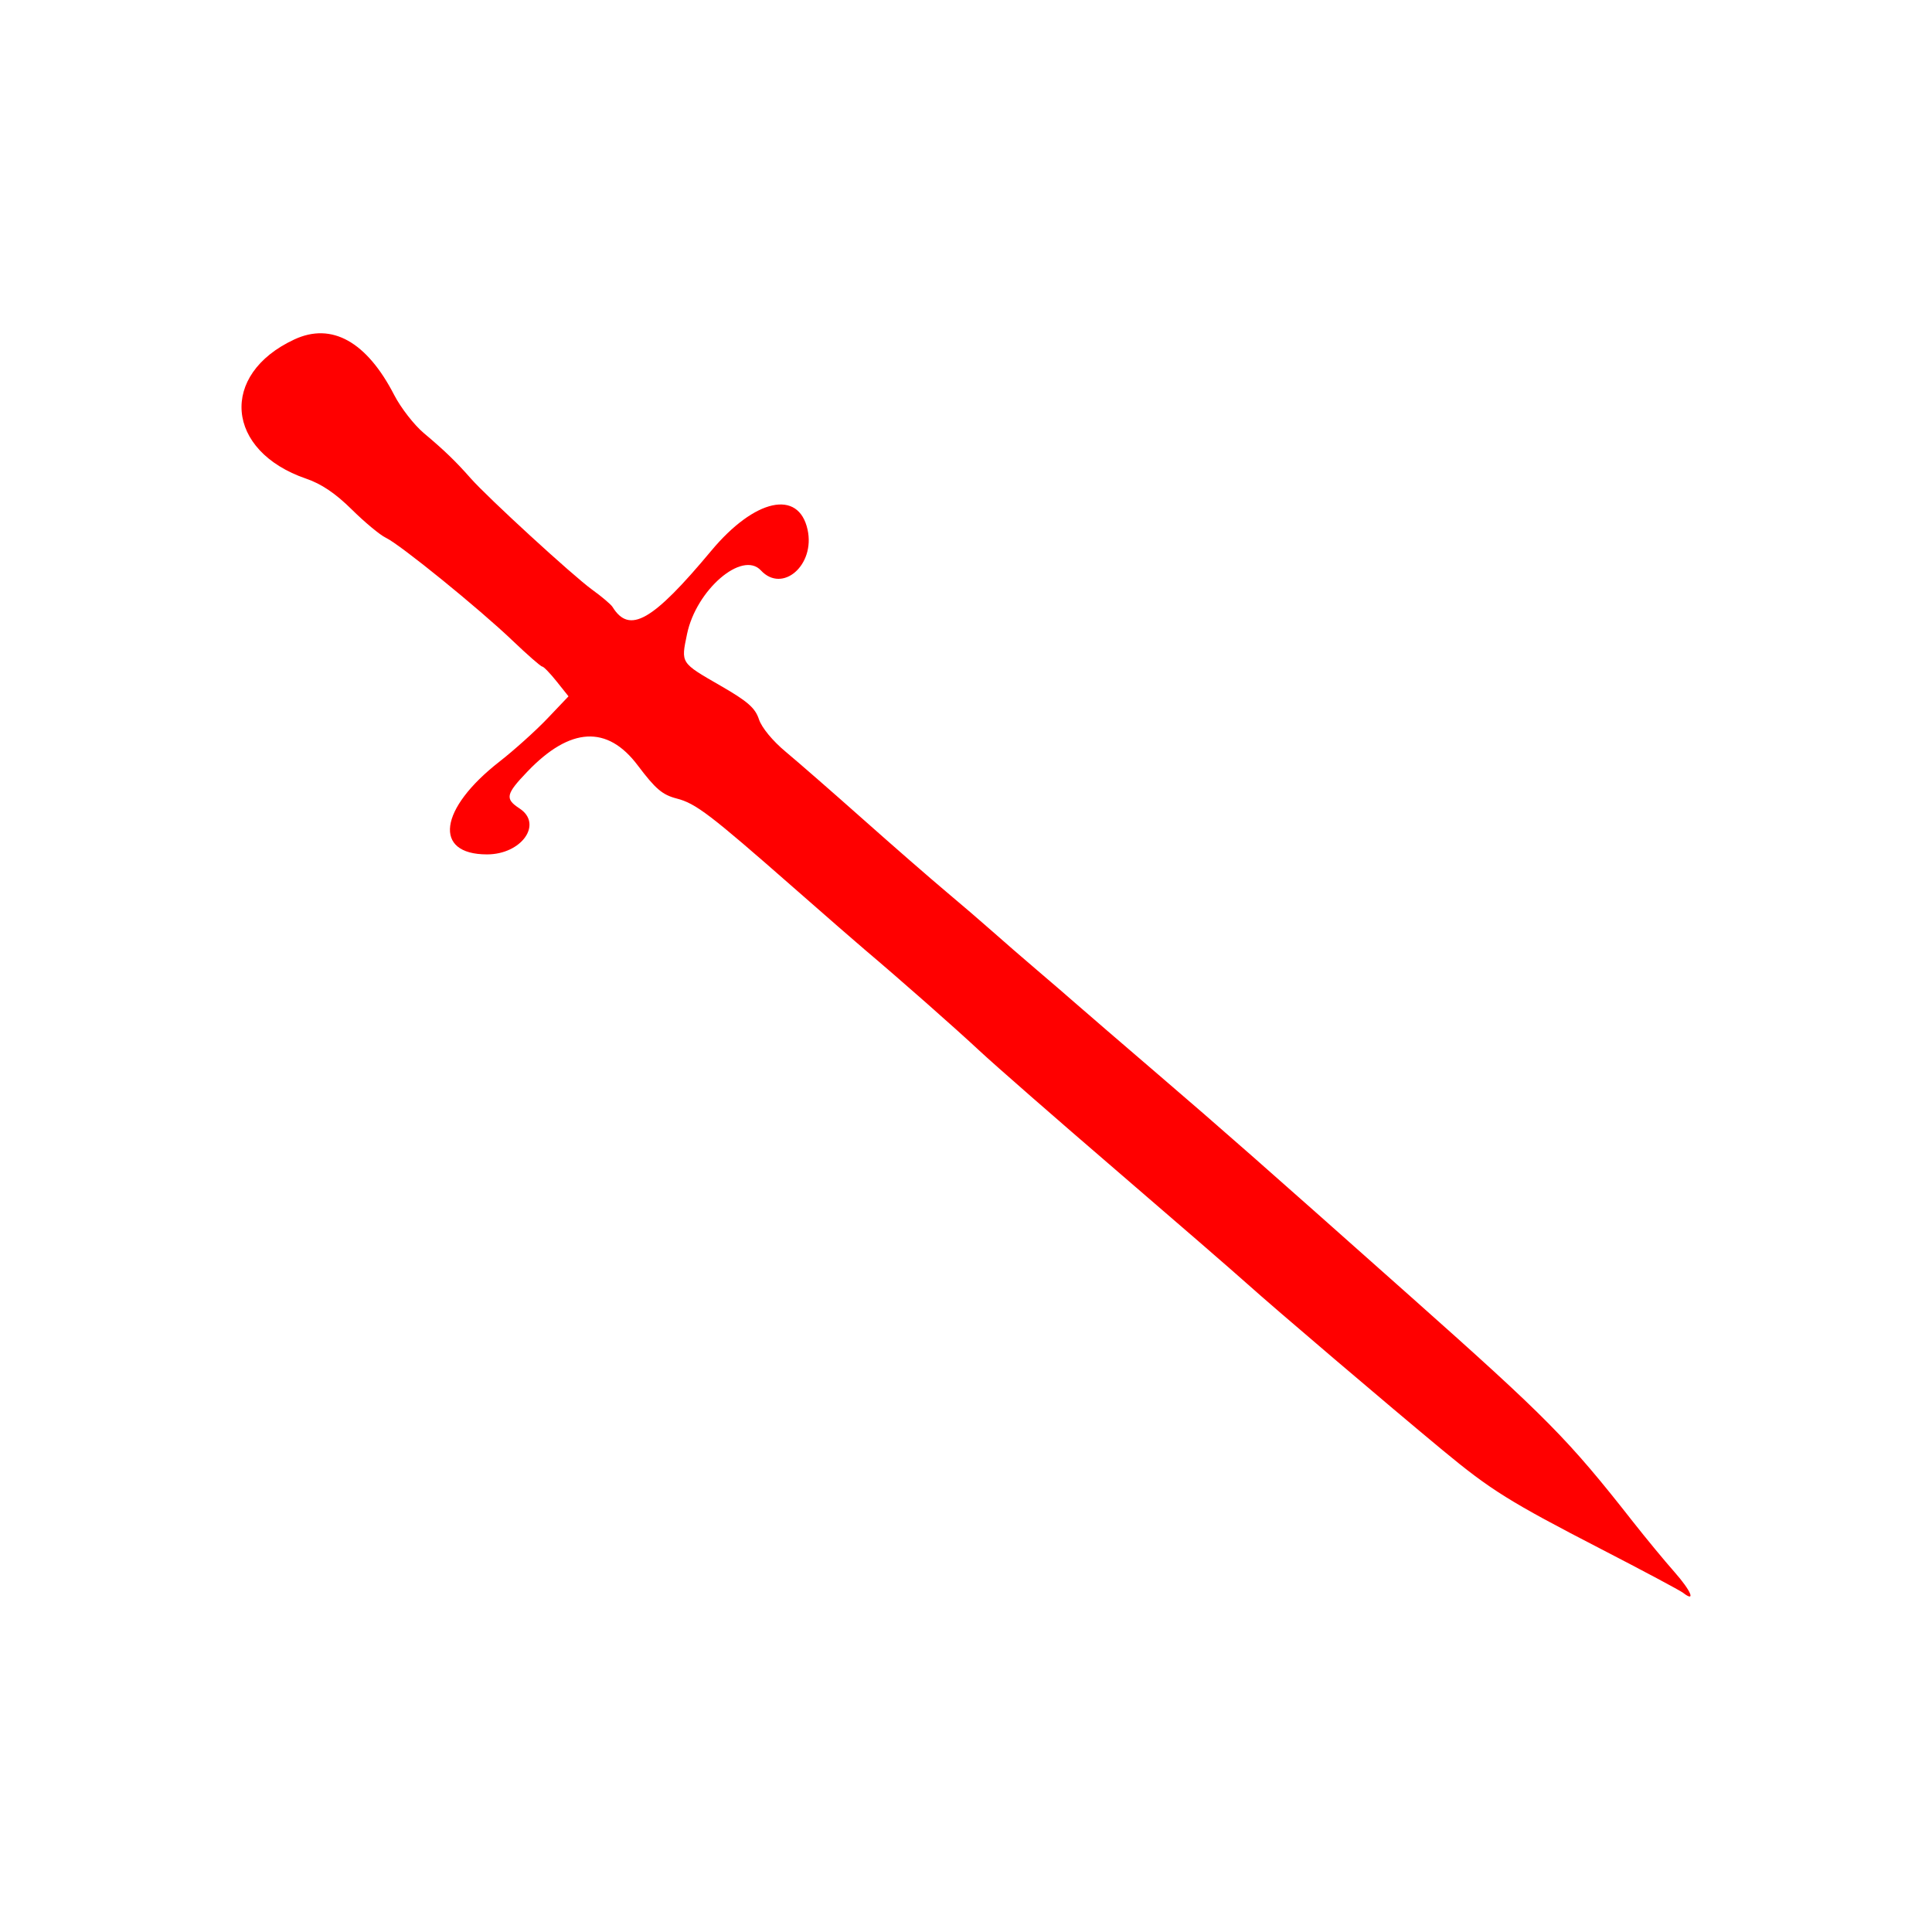 <svg width="400" height="400" viewBox="0 0 400 400" fill="none" xmlns="http://www.w3.org/2000/svg">
<path fill-rule="evenodd" clip-rule="evenodd" d="M60.955 70.272C45.325 77.523 46.67 93.388 63.4 99.108C66.549 100.184 69.476 102.164 72.848 105.499C75.535 108.156 78.703 110.784 79.887 111.34C82.802 112.708 99.173 125.996 106.112 132.628C109.206 135.584 111.972 138.002 112.261 138.002C112.55 138.002 113.892 139.389 115.244 141.083L117.704 144.166L113.321 148.771C110.909 151.303 106.443 155.32 103.395 157.698C90.877 167.462 89.618 176.894 100.833 176.894C107.991 176.894 112.458 170.588 107.568 167.385C104.501 165.375 104.703 164.434 109.229 159.712C118.038 150.518 125.732 150.09 132.024 158.447C135.726 163.36 137.132 164.557 140.11 165.327C144.062 166.347 146.972 168.568 164.36 183.829C170.782 189.466 177.362 195.197 178.982 196.567C186.319 202.769 197.582 212.693 202.815 217.57C205.963 220.505 218.62 231.571 230.942 242.161C243.262 252.752 255.545 263.397 258.236 265.815C263.839 270.849 287.364 290.88 298.696 300.264C308.648 308.506 312.558 310.944 331.527 320.737C340.224 325.227 347.843 329.292 348.458 329.771C351.17 331.875 350.139 329.388 346.672 325.459C344.587 323.098 340.728 318.423 338.097 315.073C324.607 297.892 320.491 293.724 291.996 268.388C260.763 240.618 253.142 233.914 239.726 222.409C232.237 215.986 224.694 209.489 222.964 207.969C221.235 206.449 217.497 203.229 214.659 200.813C211.82 198.397 207.701 194.823 205.505 192.871C203.309 190.92 198.942 187.17 195.802 184.54C192.662 181.908 184.953 175.19 178.672 169.608C172.391 164.026 165.19 157.743 162.671 155.647C159.96 153.392 157.697 150.644 157.128 148.919C156.355 146.575 154.804 145.216 149.248 142.011C140.832 137.158 140.977 137.378 142.246 131.267C144.143 122.127 153.666 113.921 157.534 118.095C162.005 122.919 168.809 116.98 167.2 109.656C165.354 101.248 156.255 103.242 147.26 114.028C135.069 128.642 130.324 131.339 126.81 125.652C126.489 125.134 124.586 123.522 122.581 122.074C118.596 119.192 101.011 103.066 97.443 99.02C94.324 95.483 91.997 93.239 87.766 89.686C85.751 87.995 82.984 84.437 81.614 81.78C75.917 70.722 68.677 66.689 60.955 70.272Z" style="fill:#FF0000"/>
</svg>

